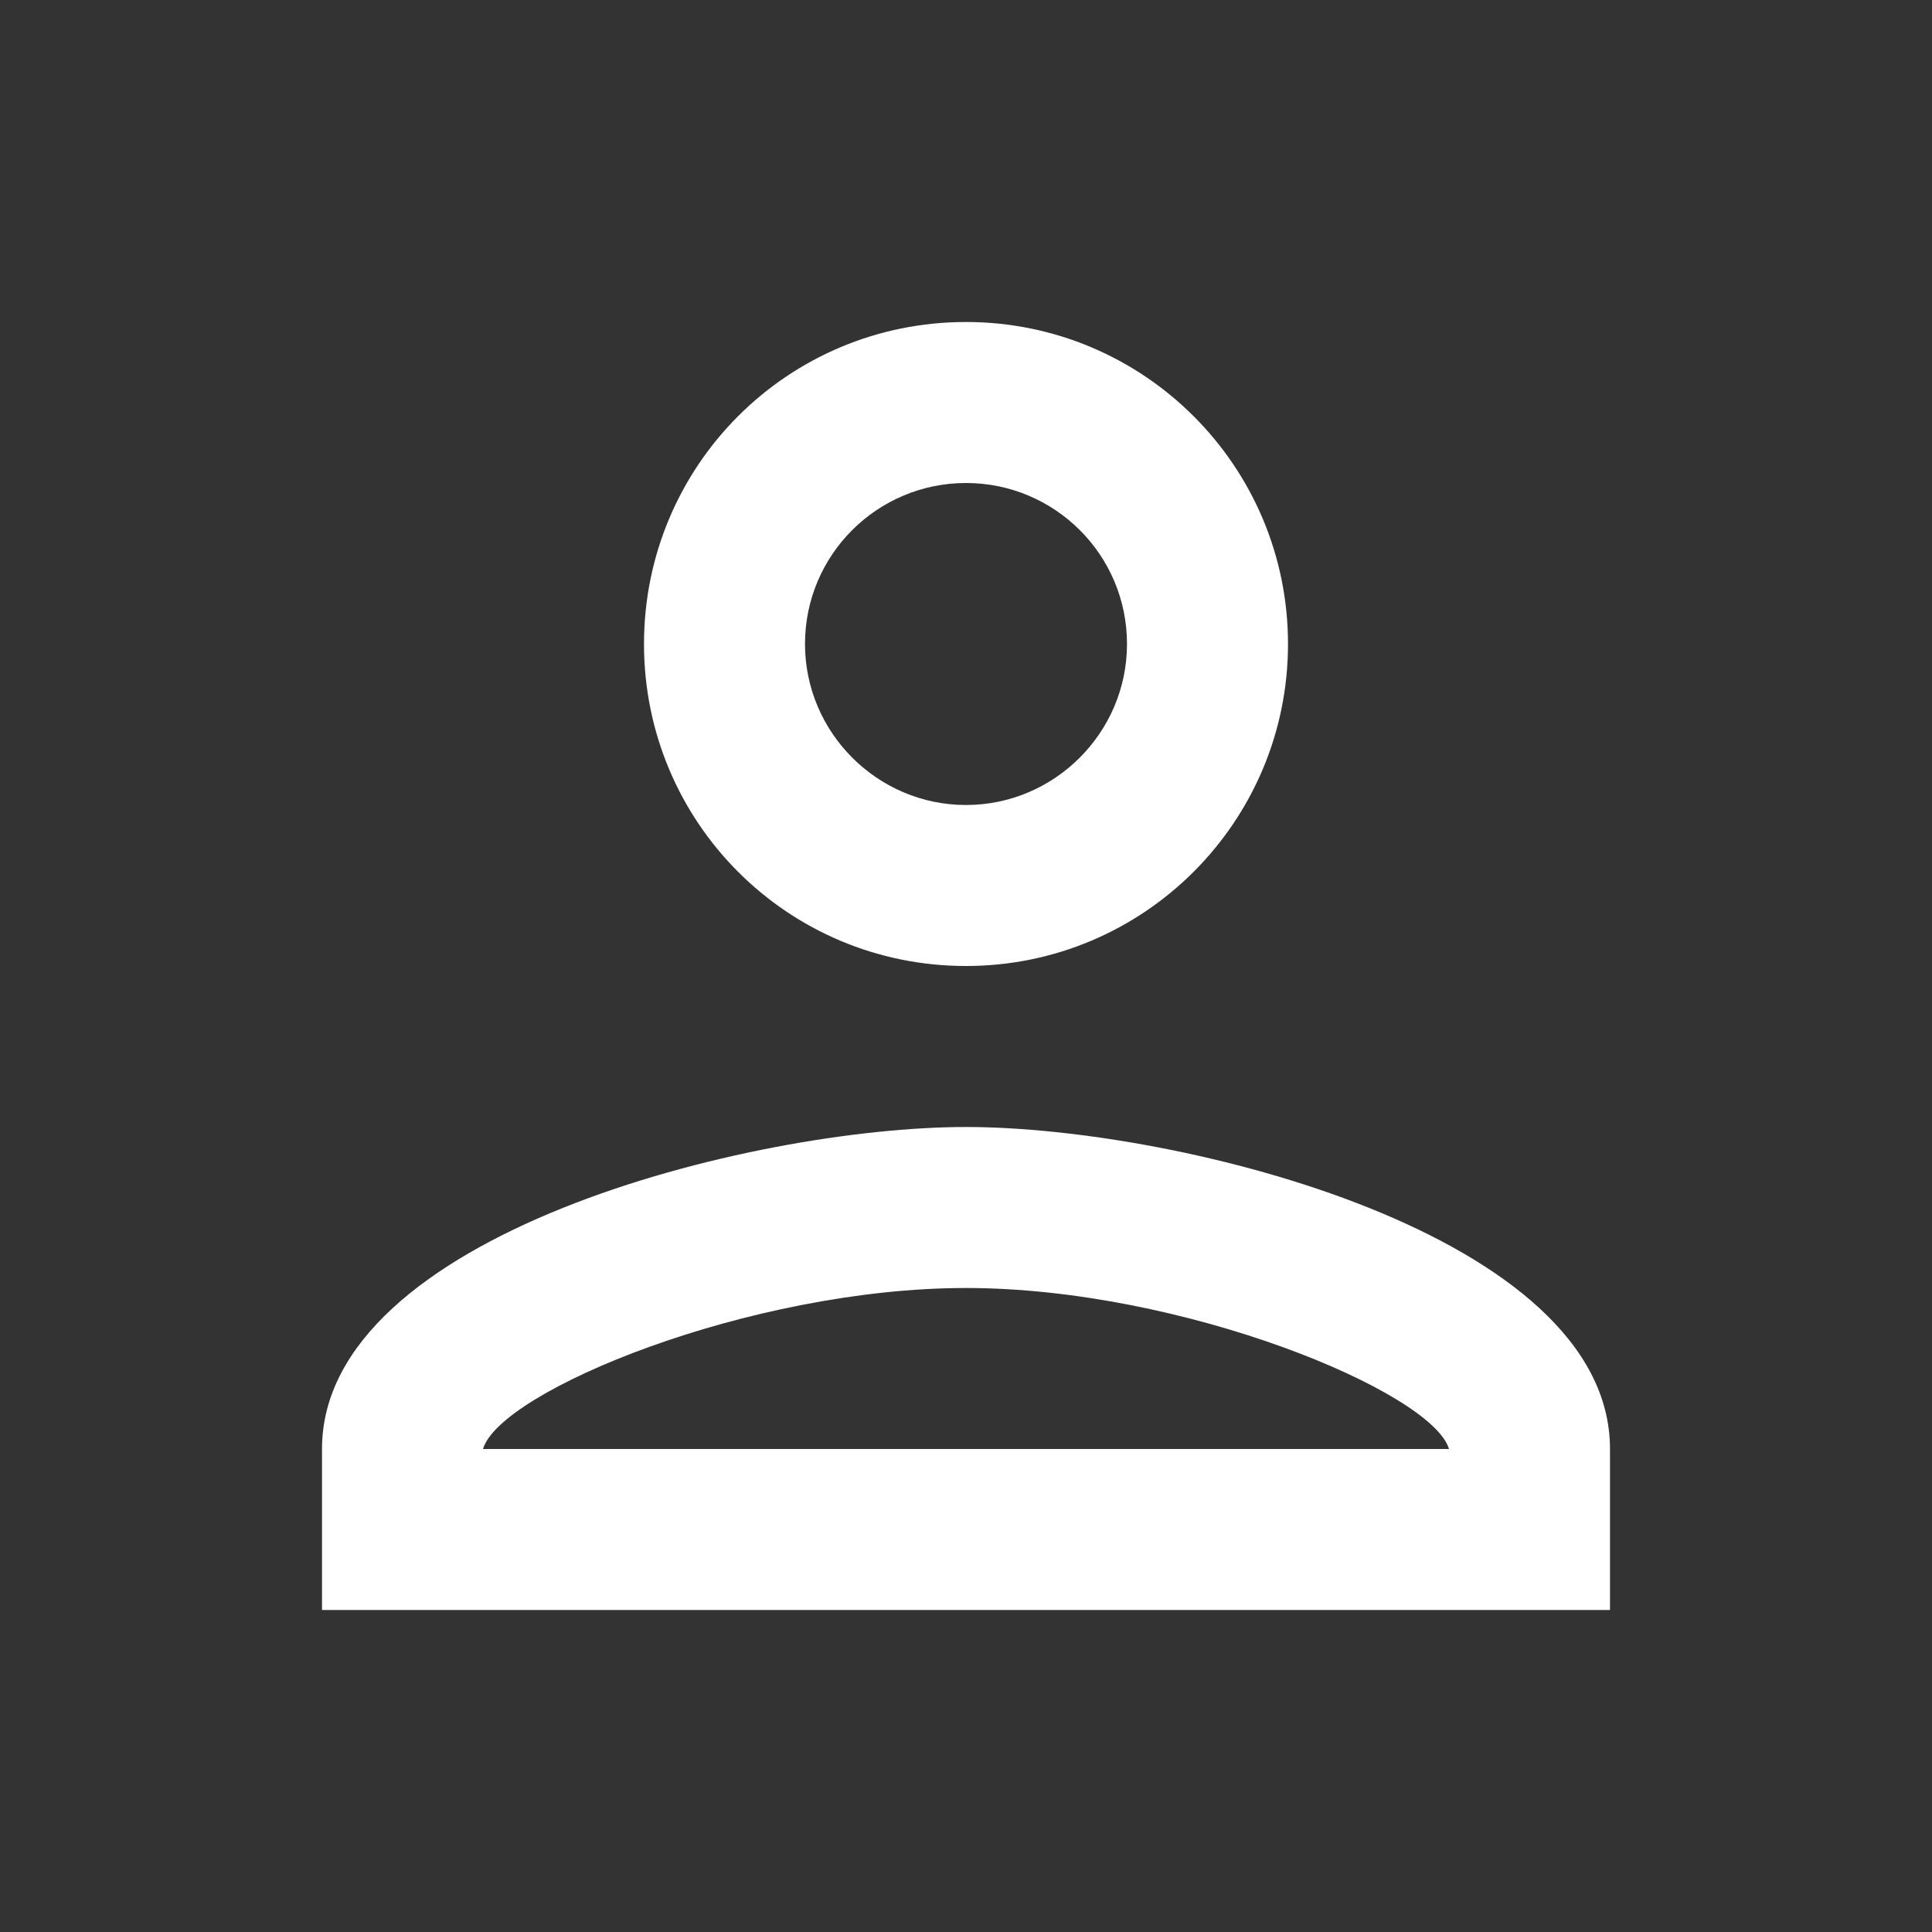 <svg width="24" height="24" viewBox="0 0 24 24" fill="none" xmlns="http://www.w3.org/2000/svg" xmlns:xlink="http://www.w3.org/1999/xlink">
	<rect x="0" y="0" width="24" height="24" fill="#333333" stroke="none"/>
	<desc>
			Created with Pixso.
	</desc>
	<defs>
		<clipPath id="clip31_50">
			<rect id="Account-1" rx="0" width="23" height="23" transform="translate(0.5 0.5)" fill="white" fill-opacity="0"/>
		</clipPath>
	</defs>
	<rect id="Account-2" rx="0" width="23" height="23" transform="translate(0.5 0.5)" fill="#FFFFFF" fill-opacity="0"/>
	<g clip-path="url(#clip31_50)">
		<path id="Vector" d="M12 12C14.21 12 16 10.21 16 8C16 5.79 14.21 4 12 4C9.78 4 8 5.79 8 8C8 10.21 9.78 12 12 12ZM12 6C13.1 6 14 6.89 14 8C14 9.1 13.1 10 12 10C10.9 10 10 9.1 10 8C10 6.89 10.9 6 12 6ZM12 14C9.33 14 4 15.34 4 18L4 20L20 20L20 18C20 15.34 14.67 14 12 14ZM6 18C6.21 17.28 9.31 16 12 16C14.7 16 17.79 17.29 18 18L6 18Z" fill="#FFFFFF" fill-opacity="1" fill-rule="nonzero"/>
	</g>
</svg>
